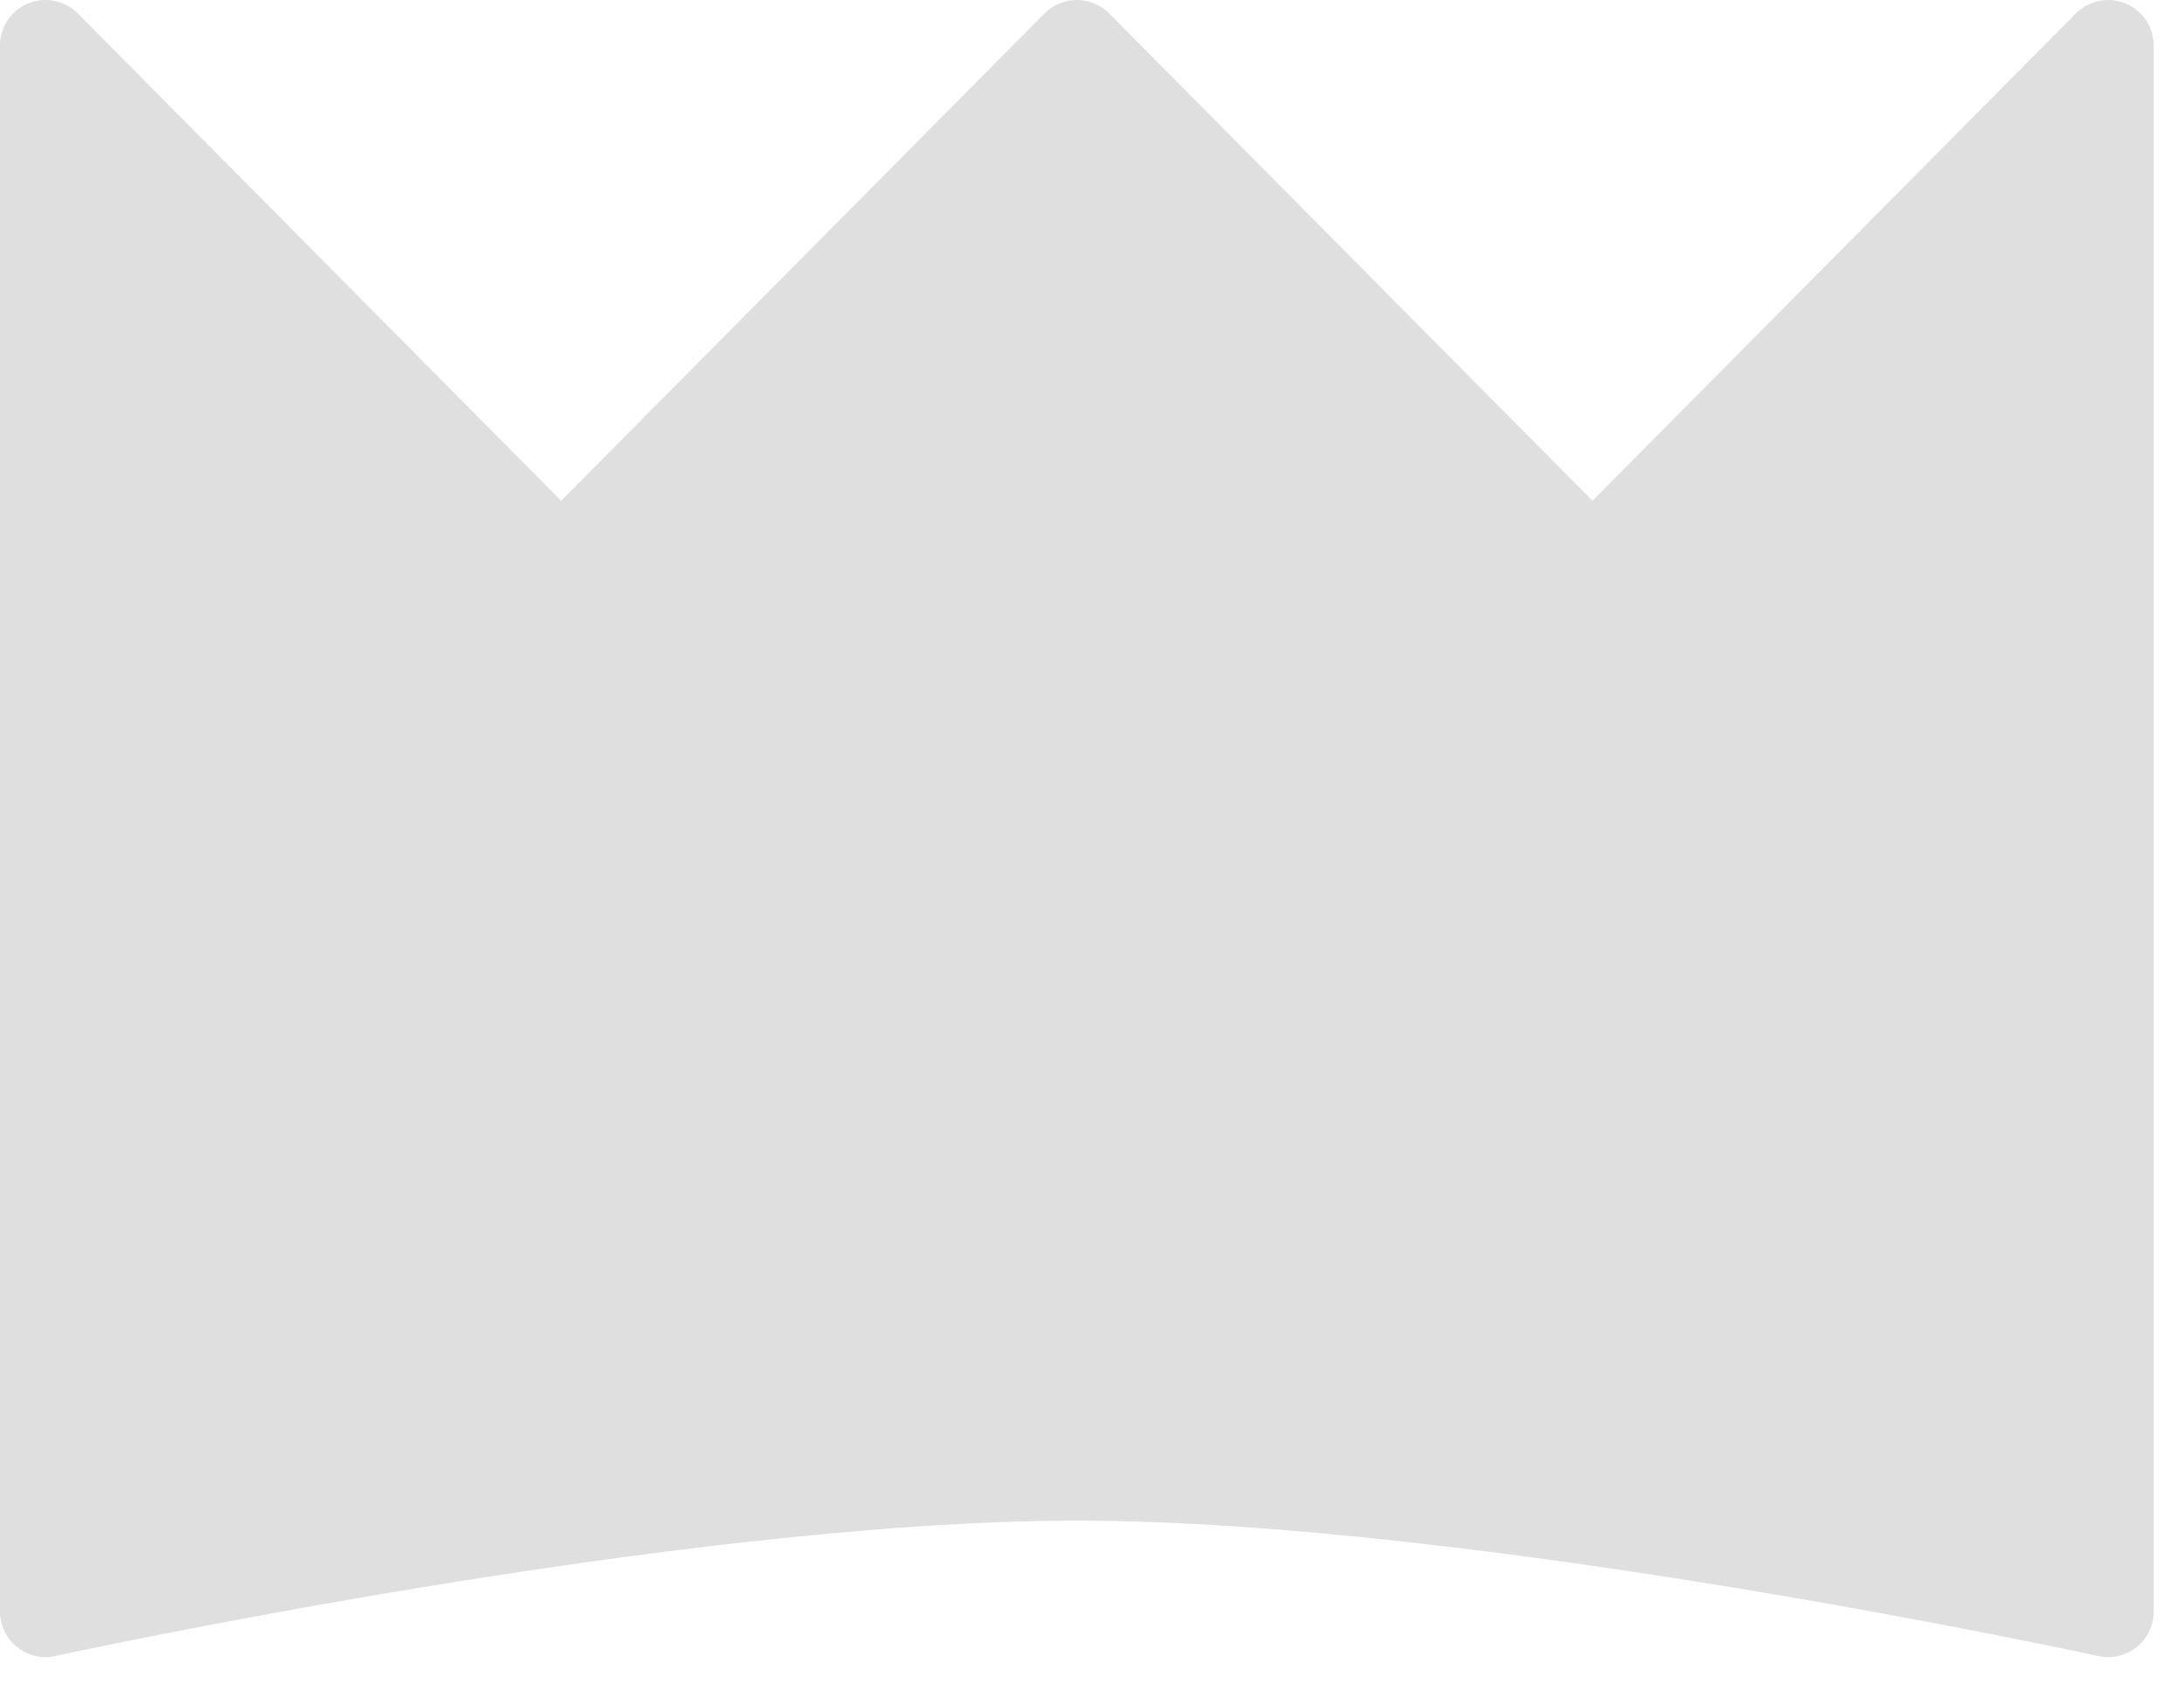 <svg width="48" height="37" viewBox="0 0 48 37" fill="none" xmlns="http://www.w3.org/2000/svg">
<path d="M1 35.429V1L12.333 12.429L23.667 1L35 12.429L46.333 1V35.429C46.333 35.429 32.596 32.429 23.667 32.429C14.738 32.429 1 35.429 1 35.429Z" fill="#DFDFDF" stroke="#DFDFDF" stroke-width="2" stroke-linecap="round" stroke-linejoin="round"/>
</svg>
